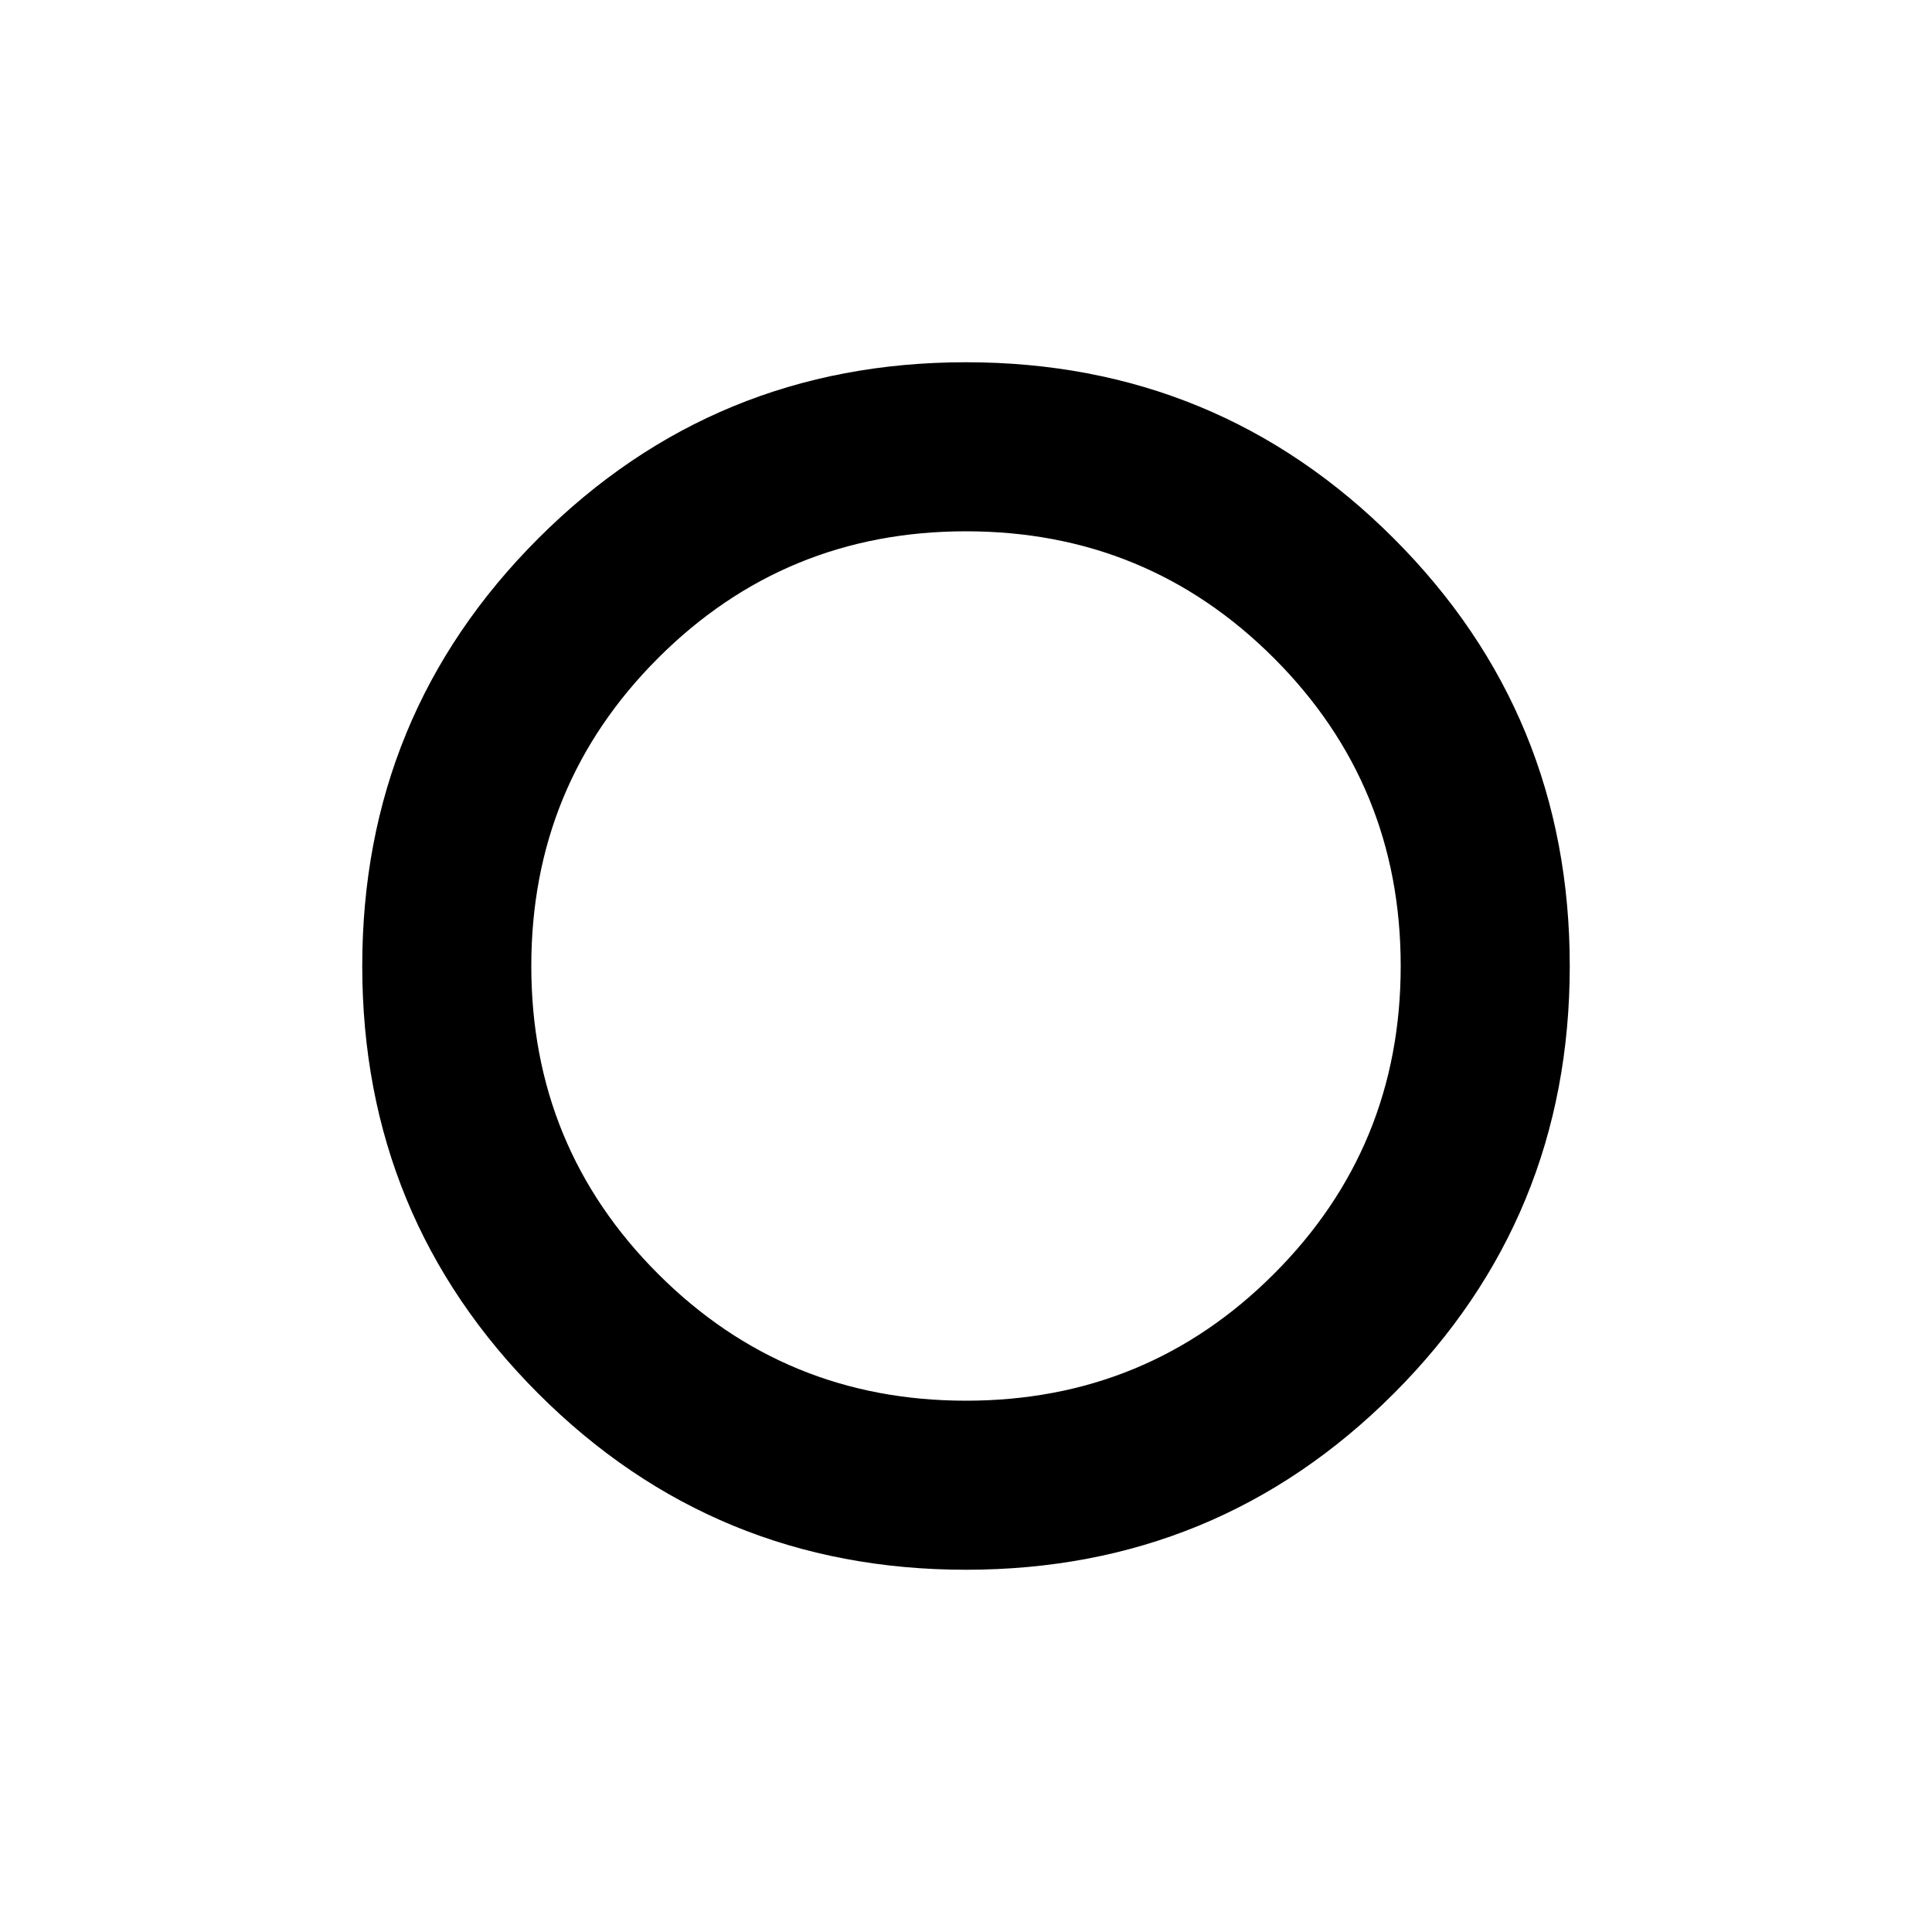 <svg xmlns="http://www.w3.org/2000/svg" height="40" width="40"><path d="M19.958 20.042Q19.958 20.042 19.958 20.042Q19.958 20.042 19.958 20.042Q19.958 20.042 19.958 20.042Q19.958 20.042 19.958 20.042Q19.958 20.042 19.958 20.042Q19.958 20.042 19.958 20.042Q19.958 20.042 19.958 20.042Q19.958 20.042 19.958 20.042ZM20 32.5Q14.792 32.5 11.146 28.854Q7.5 25.208 7.5 20Q7.5 14.792 11.146 11.146Q14.792 7.5 20 7.5Q25.208 7.5 28.854 11.146Q32.5 14.792 32.5 20Q32.5 25.208 28.854 28.854Q25.208 32.5 20 32.5ZM20 29Q23.75 29 26.375 26.375Q29 23.75 29 20Q29 16.25 26.375 13.625Q23.75 11 20 11Q16.25 11 13.625 13.625Q11 16.25 11 20Q11 23.75 13.625 26.375Q16.25 29 20 29Z"/></svg>